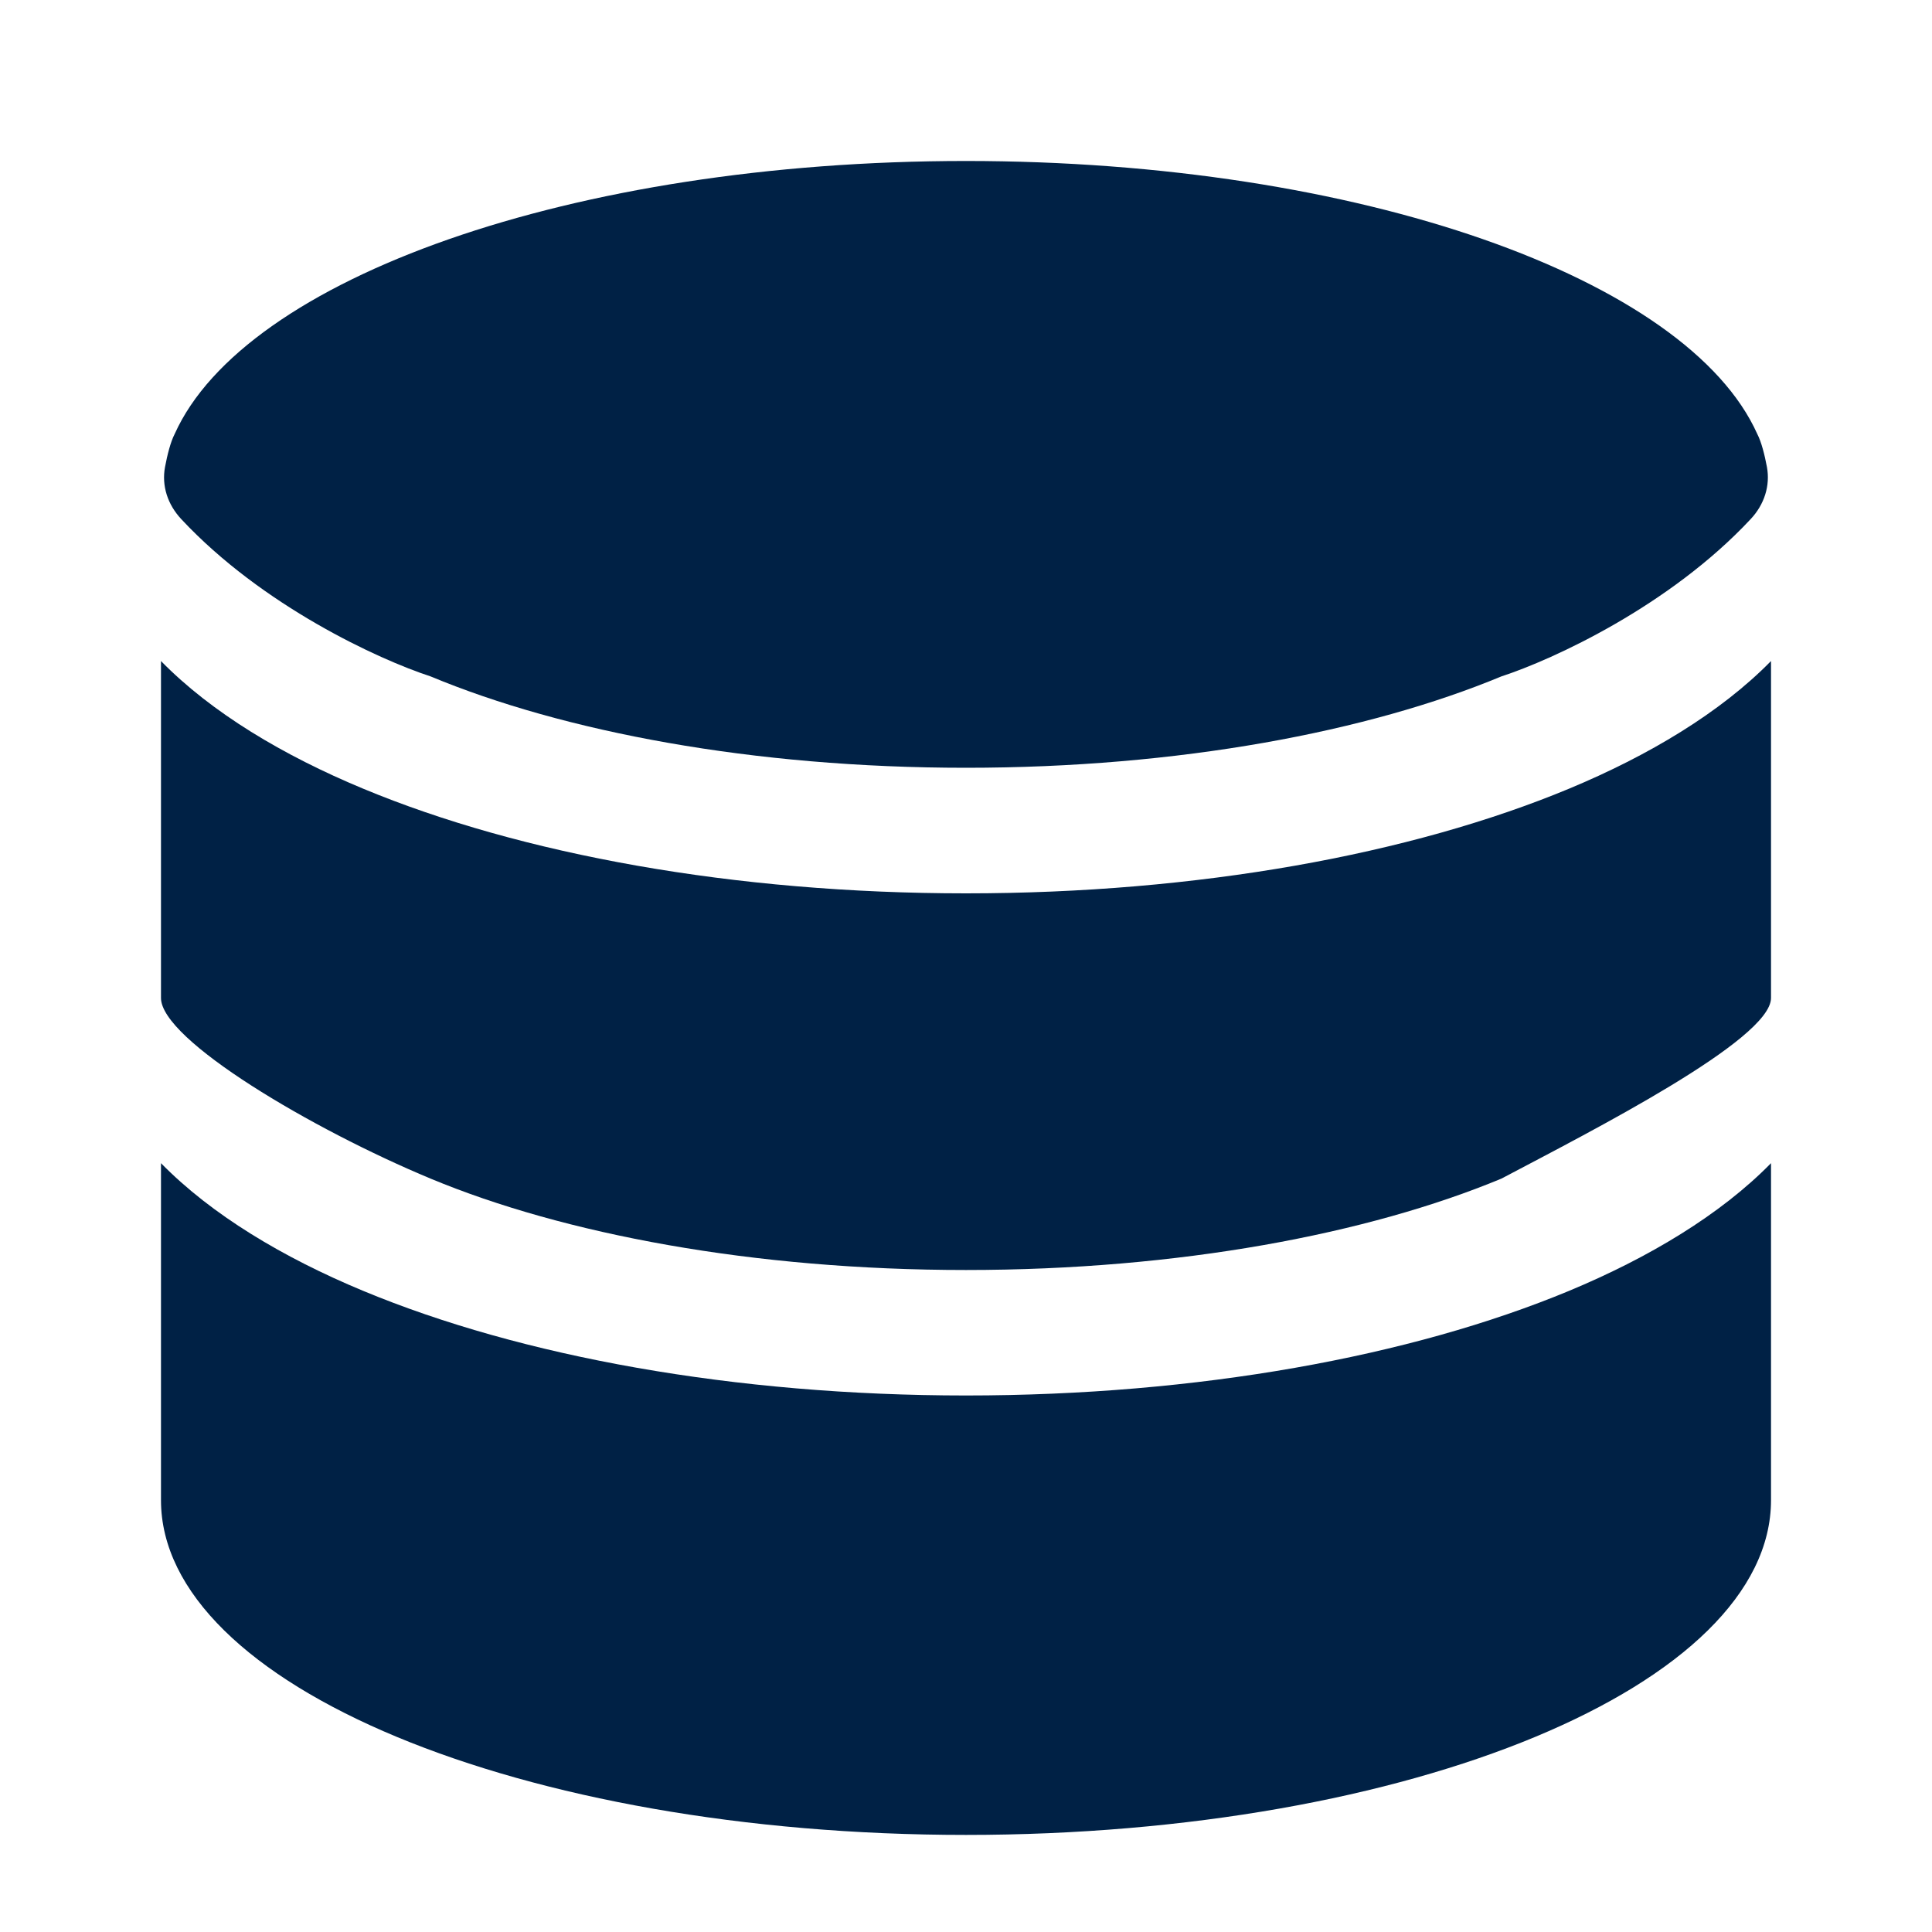 <svg width="40" height="40" viewBox="0 0 40 40" fill="none" xmlns="http://www.w3.org/2000/svg">
<path d="M36.667 31.059C36.667 34.888 29.204 37.99 20 37.99C10.796 37.99 3.333 34.888 3.333 31.059V24.082C4.379 25.151 5.865 26.039 7.517 26.725C10.792 28.087 15.208 28.892 20 28.892C24.792 28.892 29.208 28.087 32.483 26.727C34.136 26.039 35.621 25.15 36.667 24.082V31.059Z" fill="#002145"/>
<path d="M20 18.496C24.792 18.496 29.208 17.691 32.483 16.33C34.136 15.642 35.621 14.753 36.667 13.686V20.662C36.667 21.529 32.946 23.419 31.085 24.402C28.329 25.547 24.413 26.294 20 26.294C15.588 26.294 11.671 25.549 8.915 24.402C6.458 23.379 3.333 21.529 3.333 20.662V13.686C4.379 14.755 5.865 15.642 7.517 16.328C10.792 17.691 15.208 18.496 20 18.496Z" fill="#002145"/>
<path d="M31.085 14.004C28.328 15.149 24.412 15.896 19.999 15.896C15.587 15.896 11.67 15.151 8.914 14.004C7.841 13.654 5.428 12.543 3.753 10.748C3.612 10.597 3.509 10.424 3.451 10.239C3.393 10.054 3.381 9.861 3.416 9.672C3.464 9.416 3.531 9.15 3.616 8.986C5.058 5.77 11.845 3.333 19.999 3.333C28.154 3.333 34.941 5.77 36.383 8.986C36.468 9.15 36.535 9.416 36.583 9.672C36.617 9.861 36.605 10.054 36.547 10.239C36.489 10.424 36.387 10.597 36.245 10.748C34.57 12.543 32.158 13.654 31.085 14.004Z" fill="#002145"/>
</svg>
